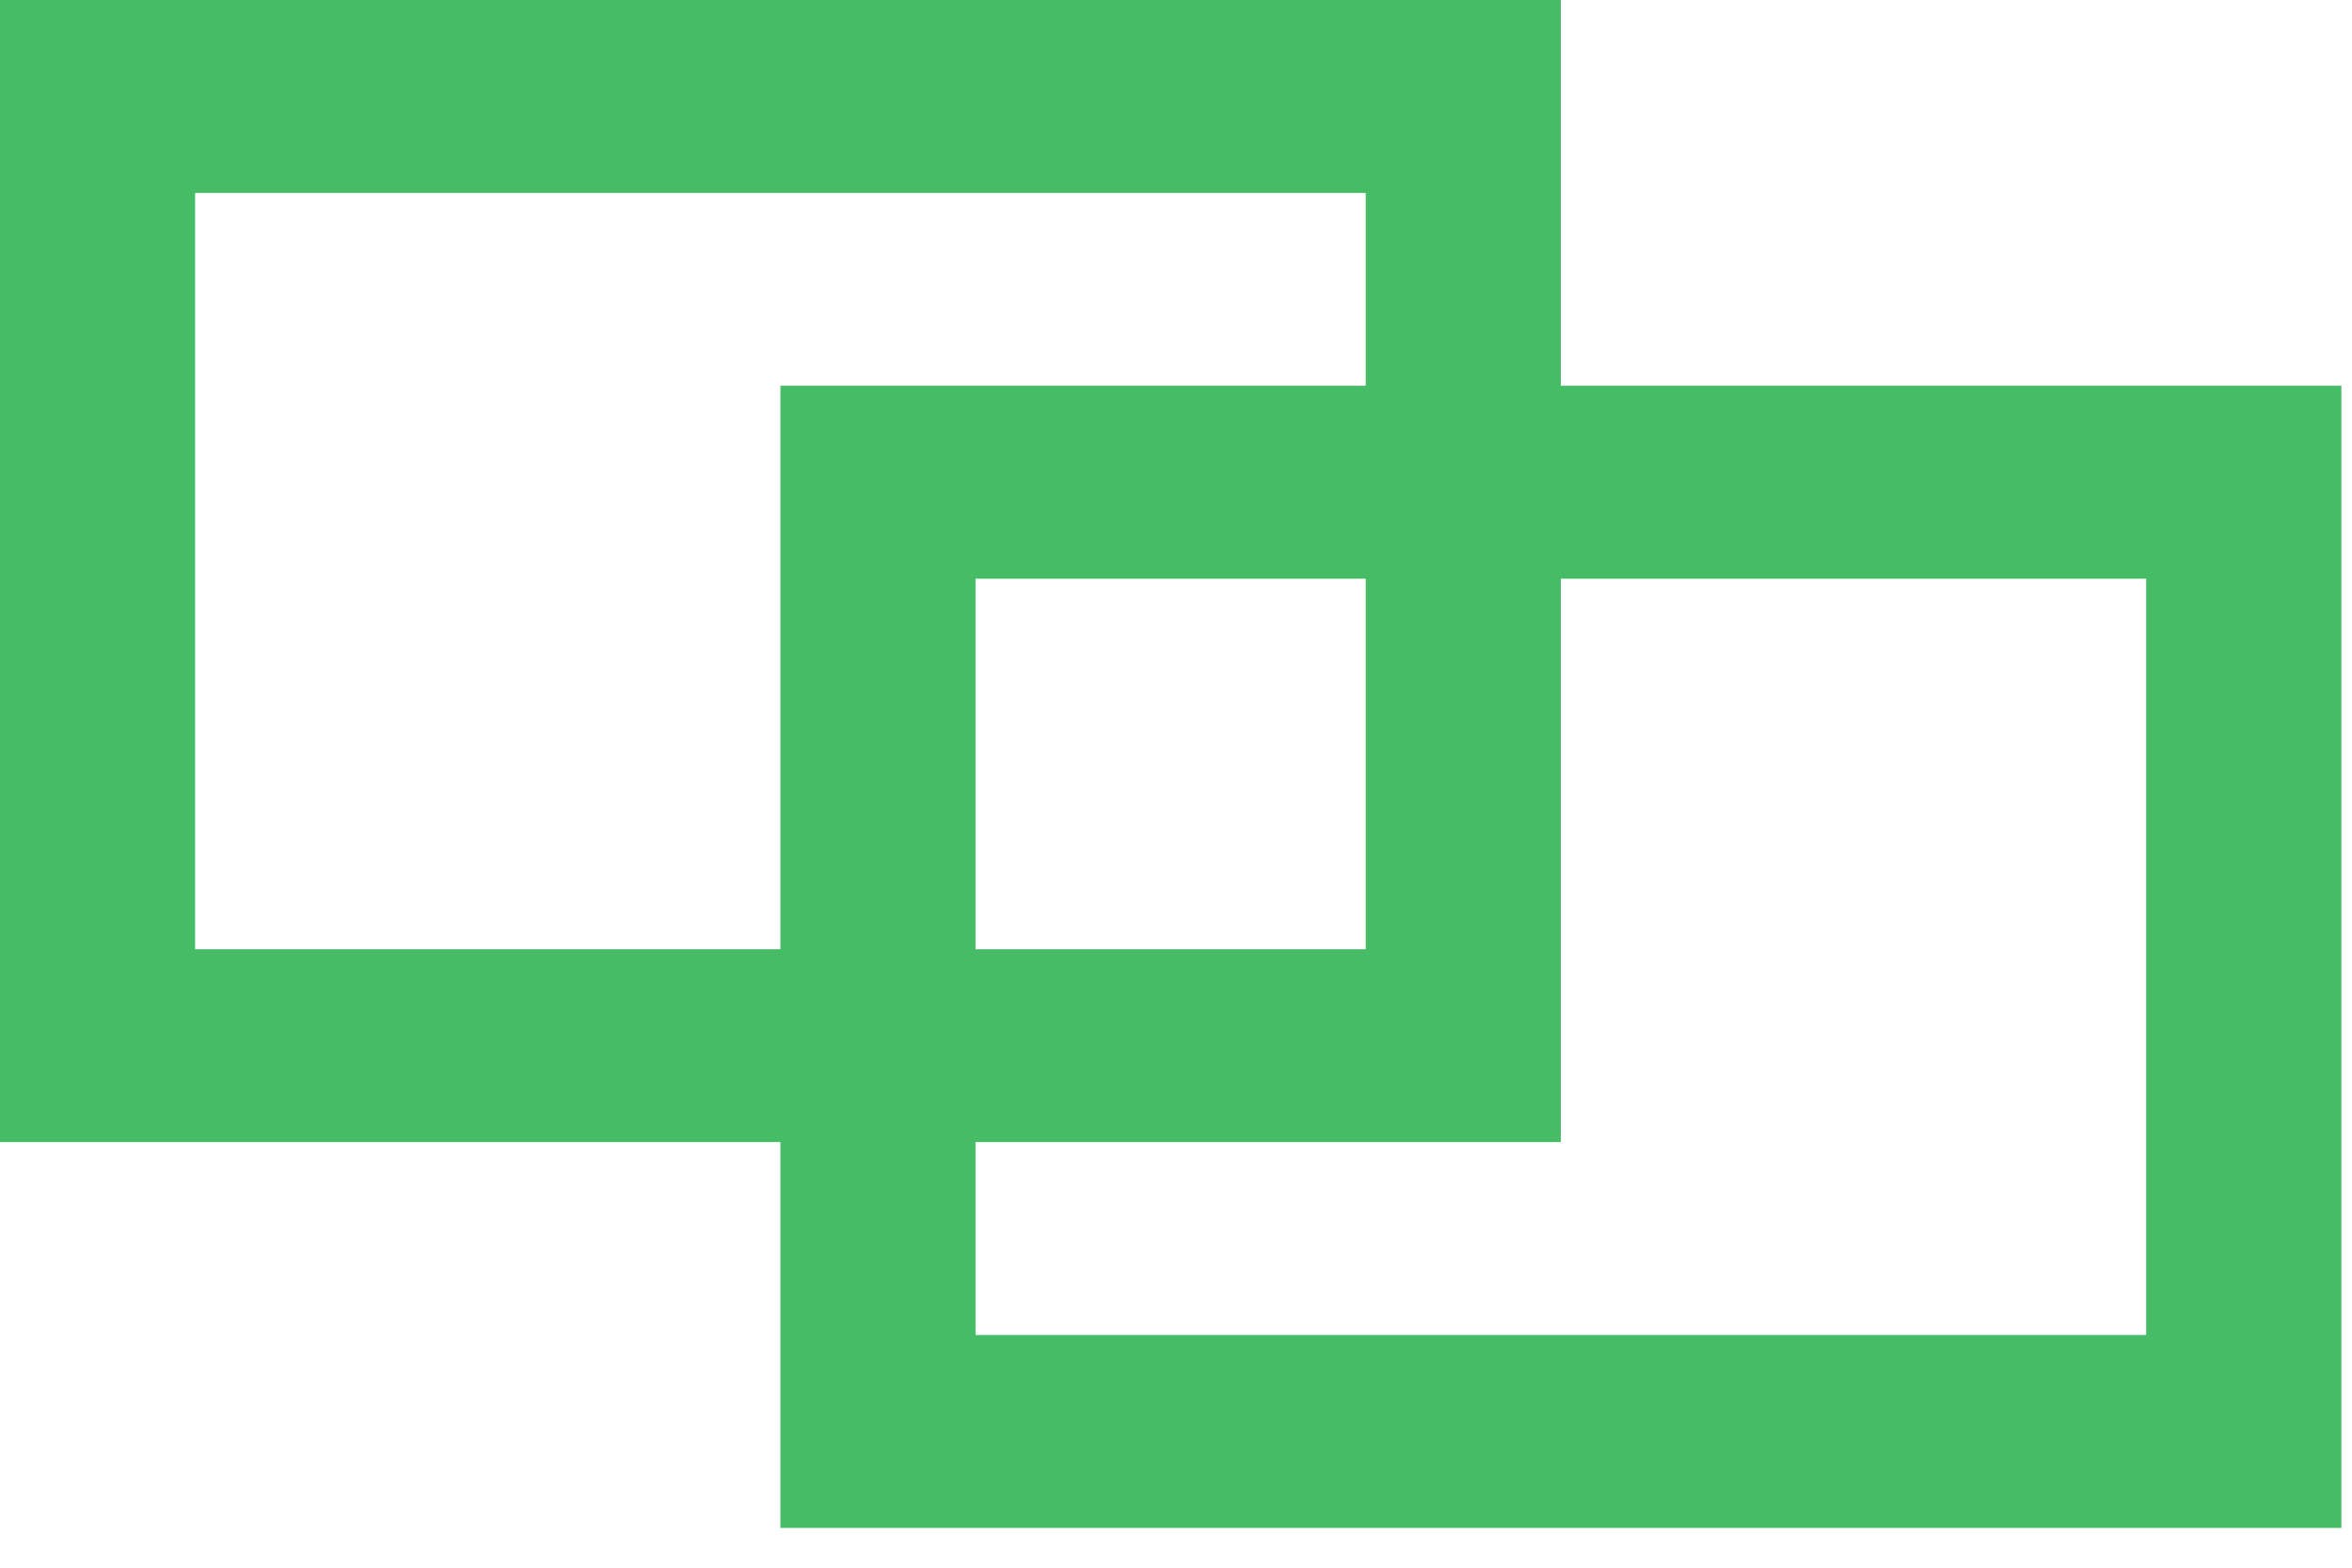 <?xml version="1.0" encoding="UTF-8"?>
<svg width="21px" height="14px" viewBox="0 0 21 14" version="1.1" xmlns="http://www.w3.org/2000/svg" xmlns:xlink="http://www.w3.org/1999/xlink">
    <!-- Generator: Sketch 41.2 (35397) - http://www.bohemiancoding.com/sketch -->
    <title>Page 1</title>
    <desc>Created with Sketch.</desc>
    <defs></defs>
    <g id="MASTER" stroke="none" stroke-width="1" fill="none" fill-rule="evenodd">
        <g id="exp-purchase-license-(b)" transform="translate(-562, -389)" fill="#46BC66">
            <g id="Page-1" transform="translate(562, 389)">
                <path d="M0,10.199 L13.936,10.199 L13.936,0 L0,0 L0,10.199 Z M1.742,8.477 L12.194,8.477 L12.194,1.723 L1.742,1.723 L1.742,8.477 Z" id="Fill-1"></path>
                <path d="M6.968,13.645 L20.905,13.645 L20.905,3.445 L6.968,3.445 L6.968,13.645 Z M8.71,11.922 L19.162,11.922 L19.162,5.168 L8.71,5.168 L8.71,11.922 Z" id="Fill-2"></path>
            </g>
        </g>
    </g>
</svg>